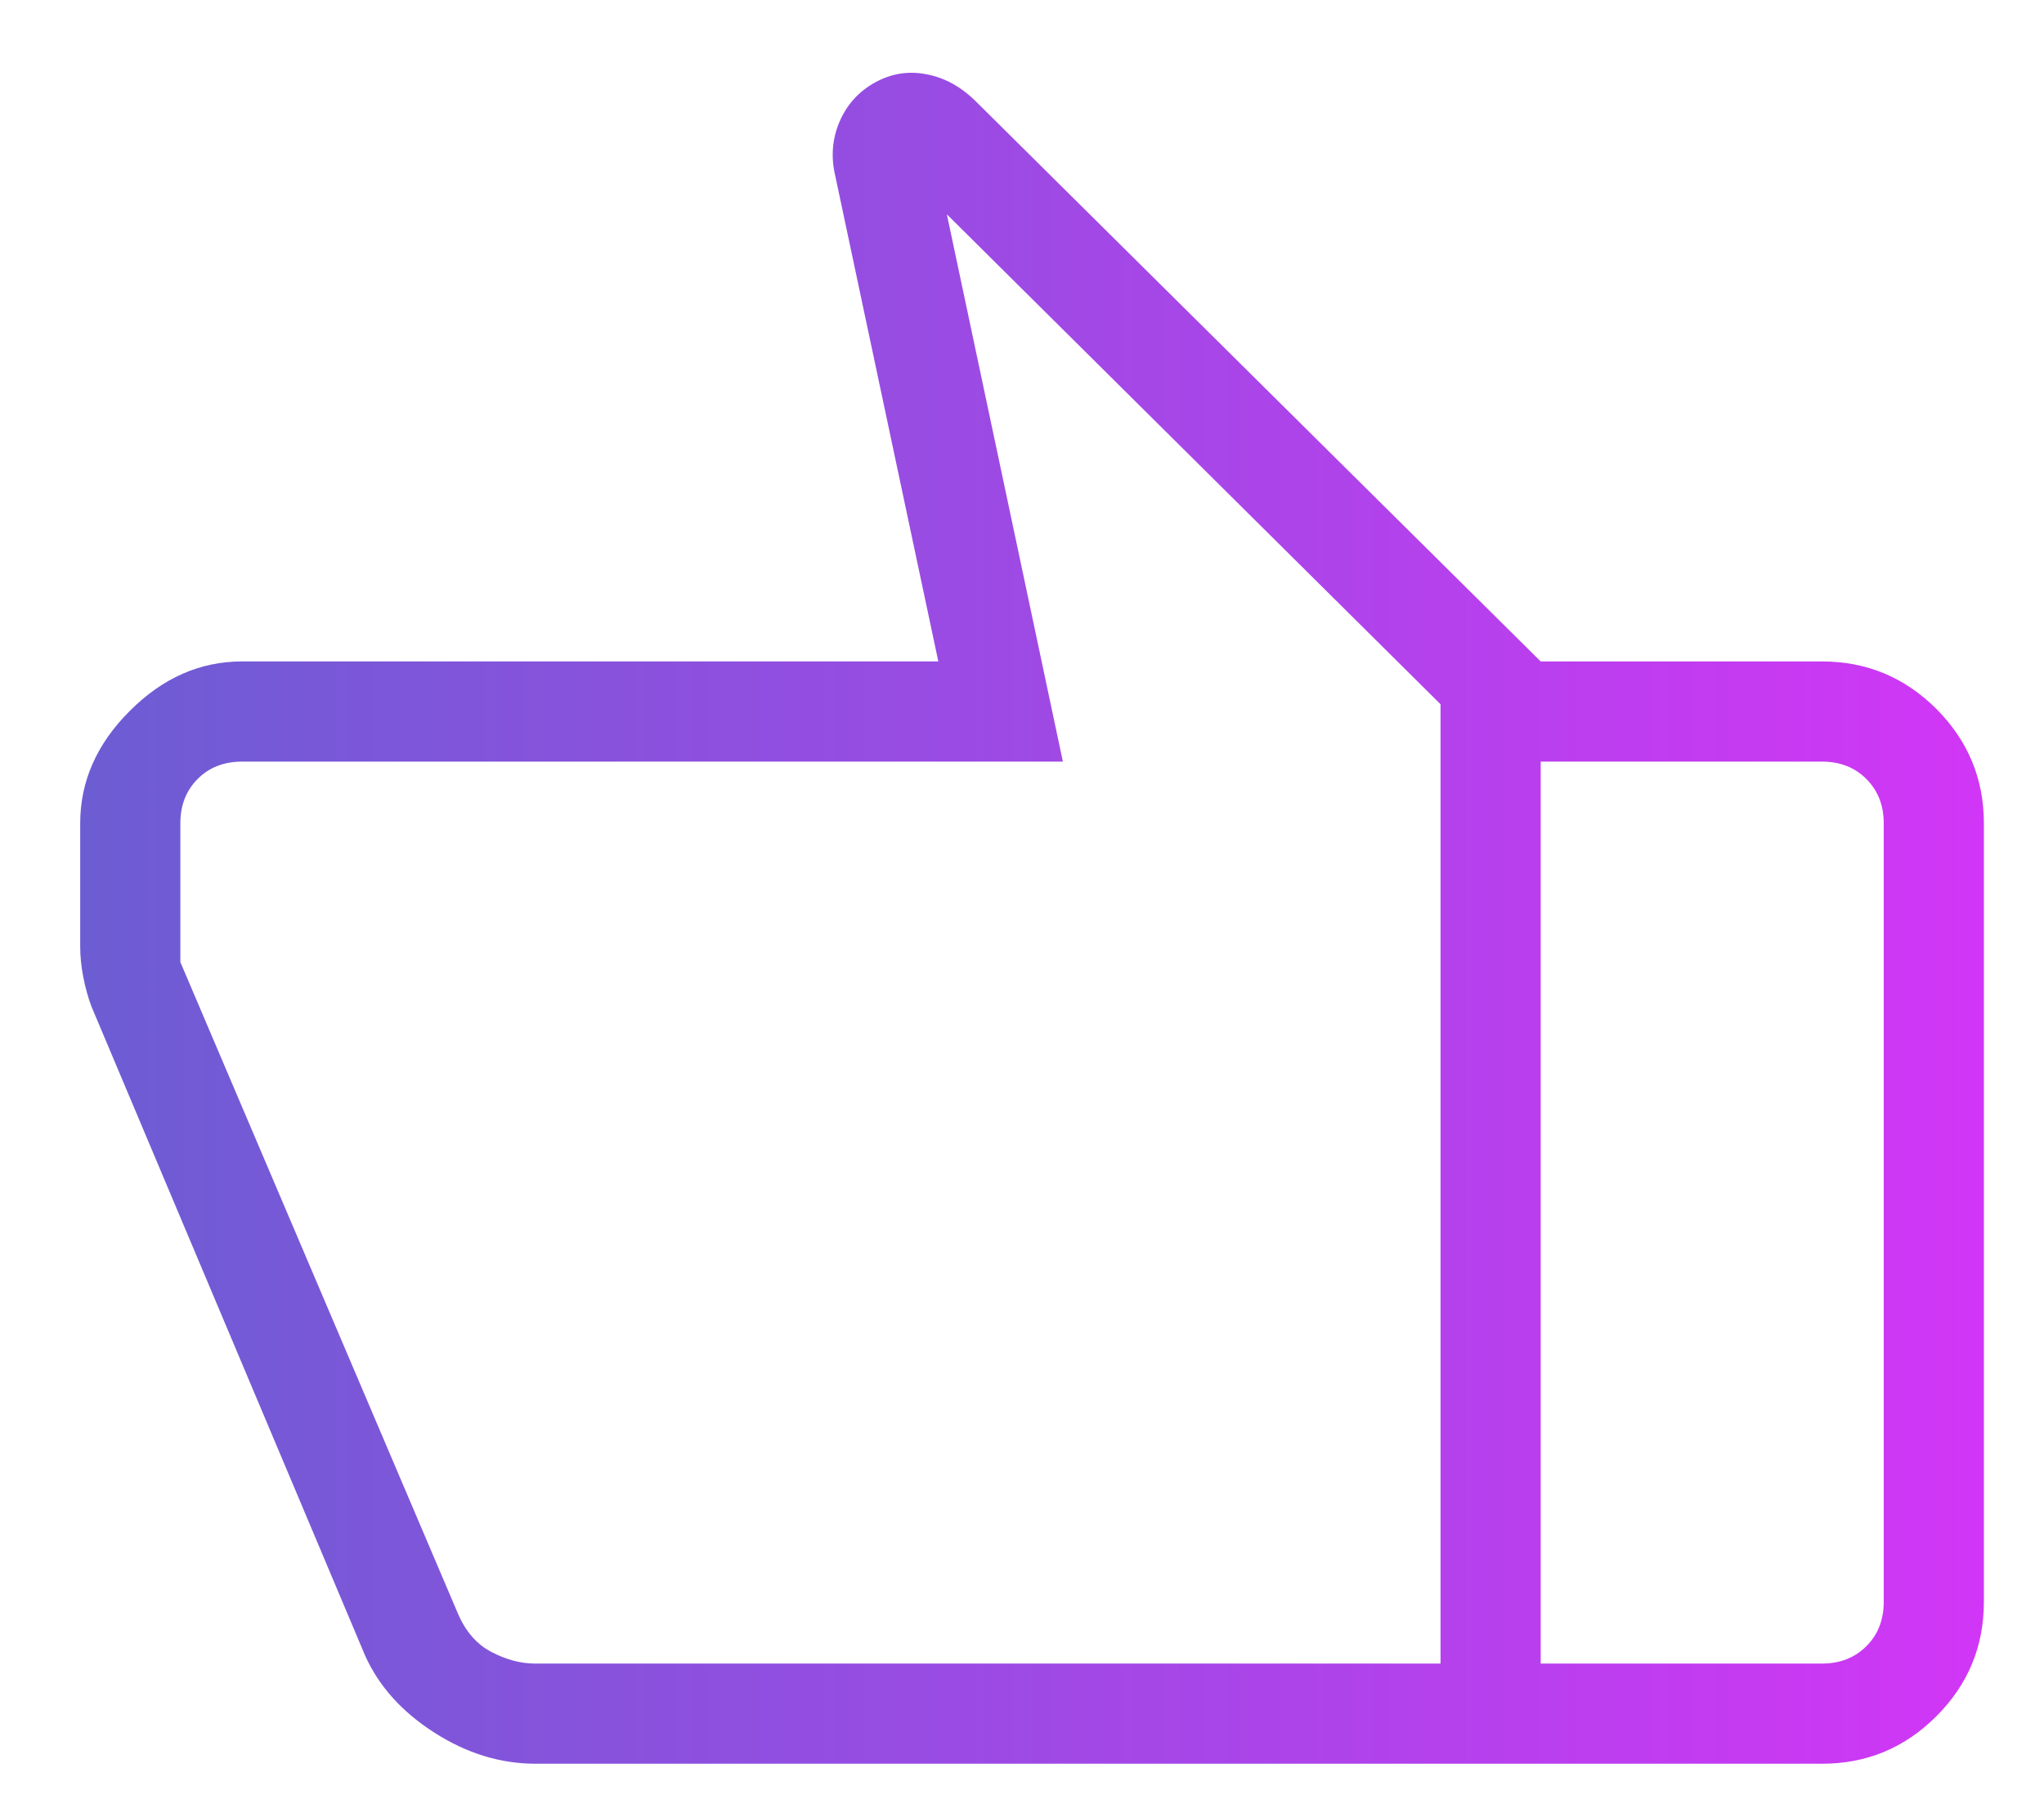 <svg width="17" height="15" viewBox="0 0 17 15" fill="none" xmlns="http://www.w3.org/2000/svg">
<path d="M12.814 14.666V5.5L8.119 0.846C7.996 0.723 7.859 0.647 7.708 0.618C7.556 0.588 7.413 0.611 7.277 0.686C7.142 0.761 7.043 0.87 6.982 1.013C6.921 1.156 6.91 1.306 6.947 1.463L7.804 5.5H2.013C1.665 5.5 1.353 5.637 1.079 5.912C0.804 6.186 0.667 6.498 0.667 6.846V7.872C0.667 7.949 0.675 8.033 0.692 8.121C0.709 8.21 0.732 8.293 0.76 8.368L3.036 13.765C3.15 14.02 3.342 14.234 3.612 14.407C3.882 14.58 4.163 14.666 4.455 14.666H12.814ZM11.981 5.856V13.833H4.449C4.331 13.833 4.211 13.801 4.088 13.737C3.965 13.673 3.872 13.566 3.808 13.416L1.5 8V6.846C1.5 6.696 1.548 6.574 1.644 6.477C1.74 6.381 1.863 6.333 2.013 6.333H8.84L7.875 1.782L11.981 5.856ZM15.154 14.666C15.524 14.666 15.841 14.535 16.105 14.271C16.368 14.008 16.5 13.691 16.5 13.32V6.846C16.5 6.476 16.368 6.159 16.105 5.895C15.841 5.632 15.524 5.5 15.154 5.5H12.814V6.333H15.154C15.303 6.333 15.426 6.381 15.522 6.477C15.619 6.574 15.667 6.696 15.667 6.846V13.32C15.667 13.47 15.619 13.593 15.522 13.689C15.426 13.785 15.303 13.833 15.154 13.833H12.814V14.666H15.154Z" fill="url(#paint0_linear_225_5913)"/>
<defs>
<linearGradient id="paint0_linear_225_5913" x1="16.5" y1="7.456" x2="0.667" y2="7.456" gradientUnits="userSpaceOnUse">
<stop stop-color="#D136F6"/>
<stop offset="1" stop-color="#6C5DD3"/>
</linearGradient>
</defs>
</svg>
